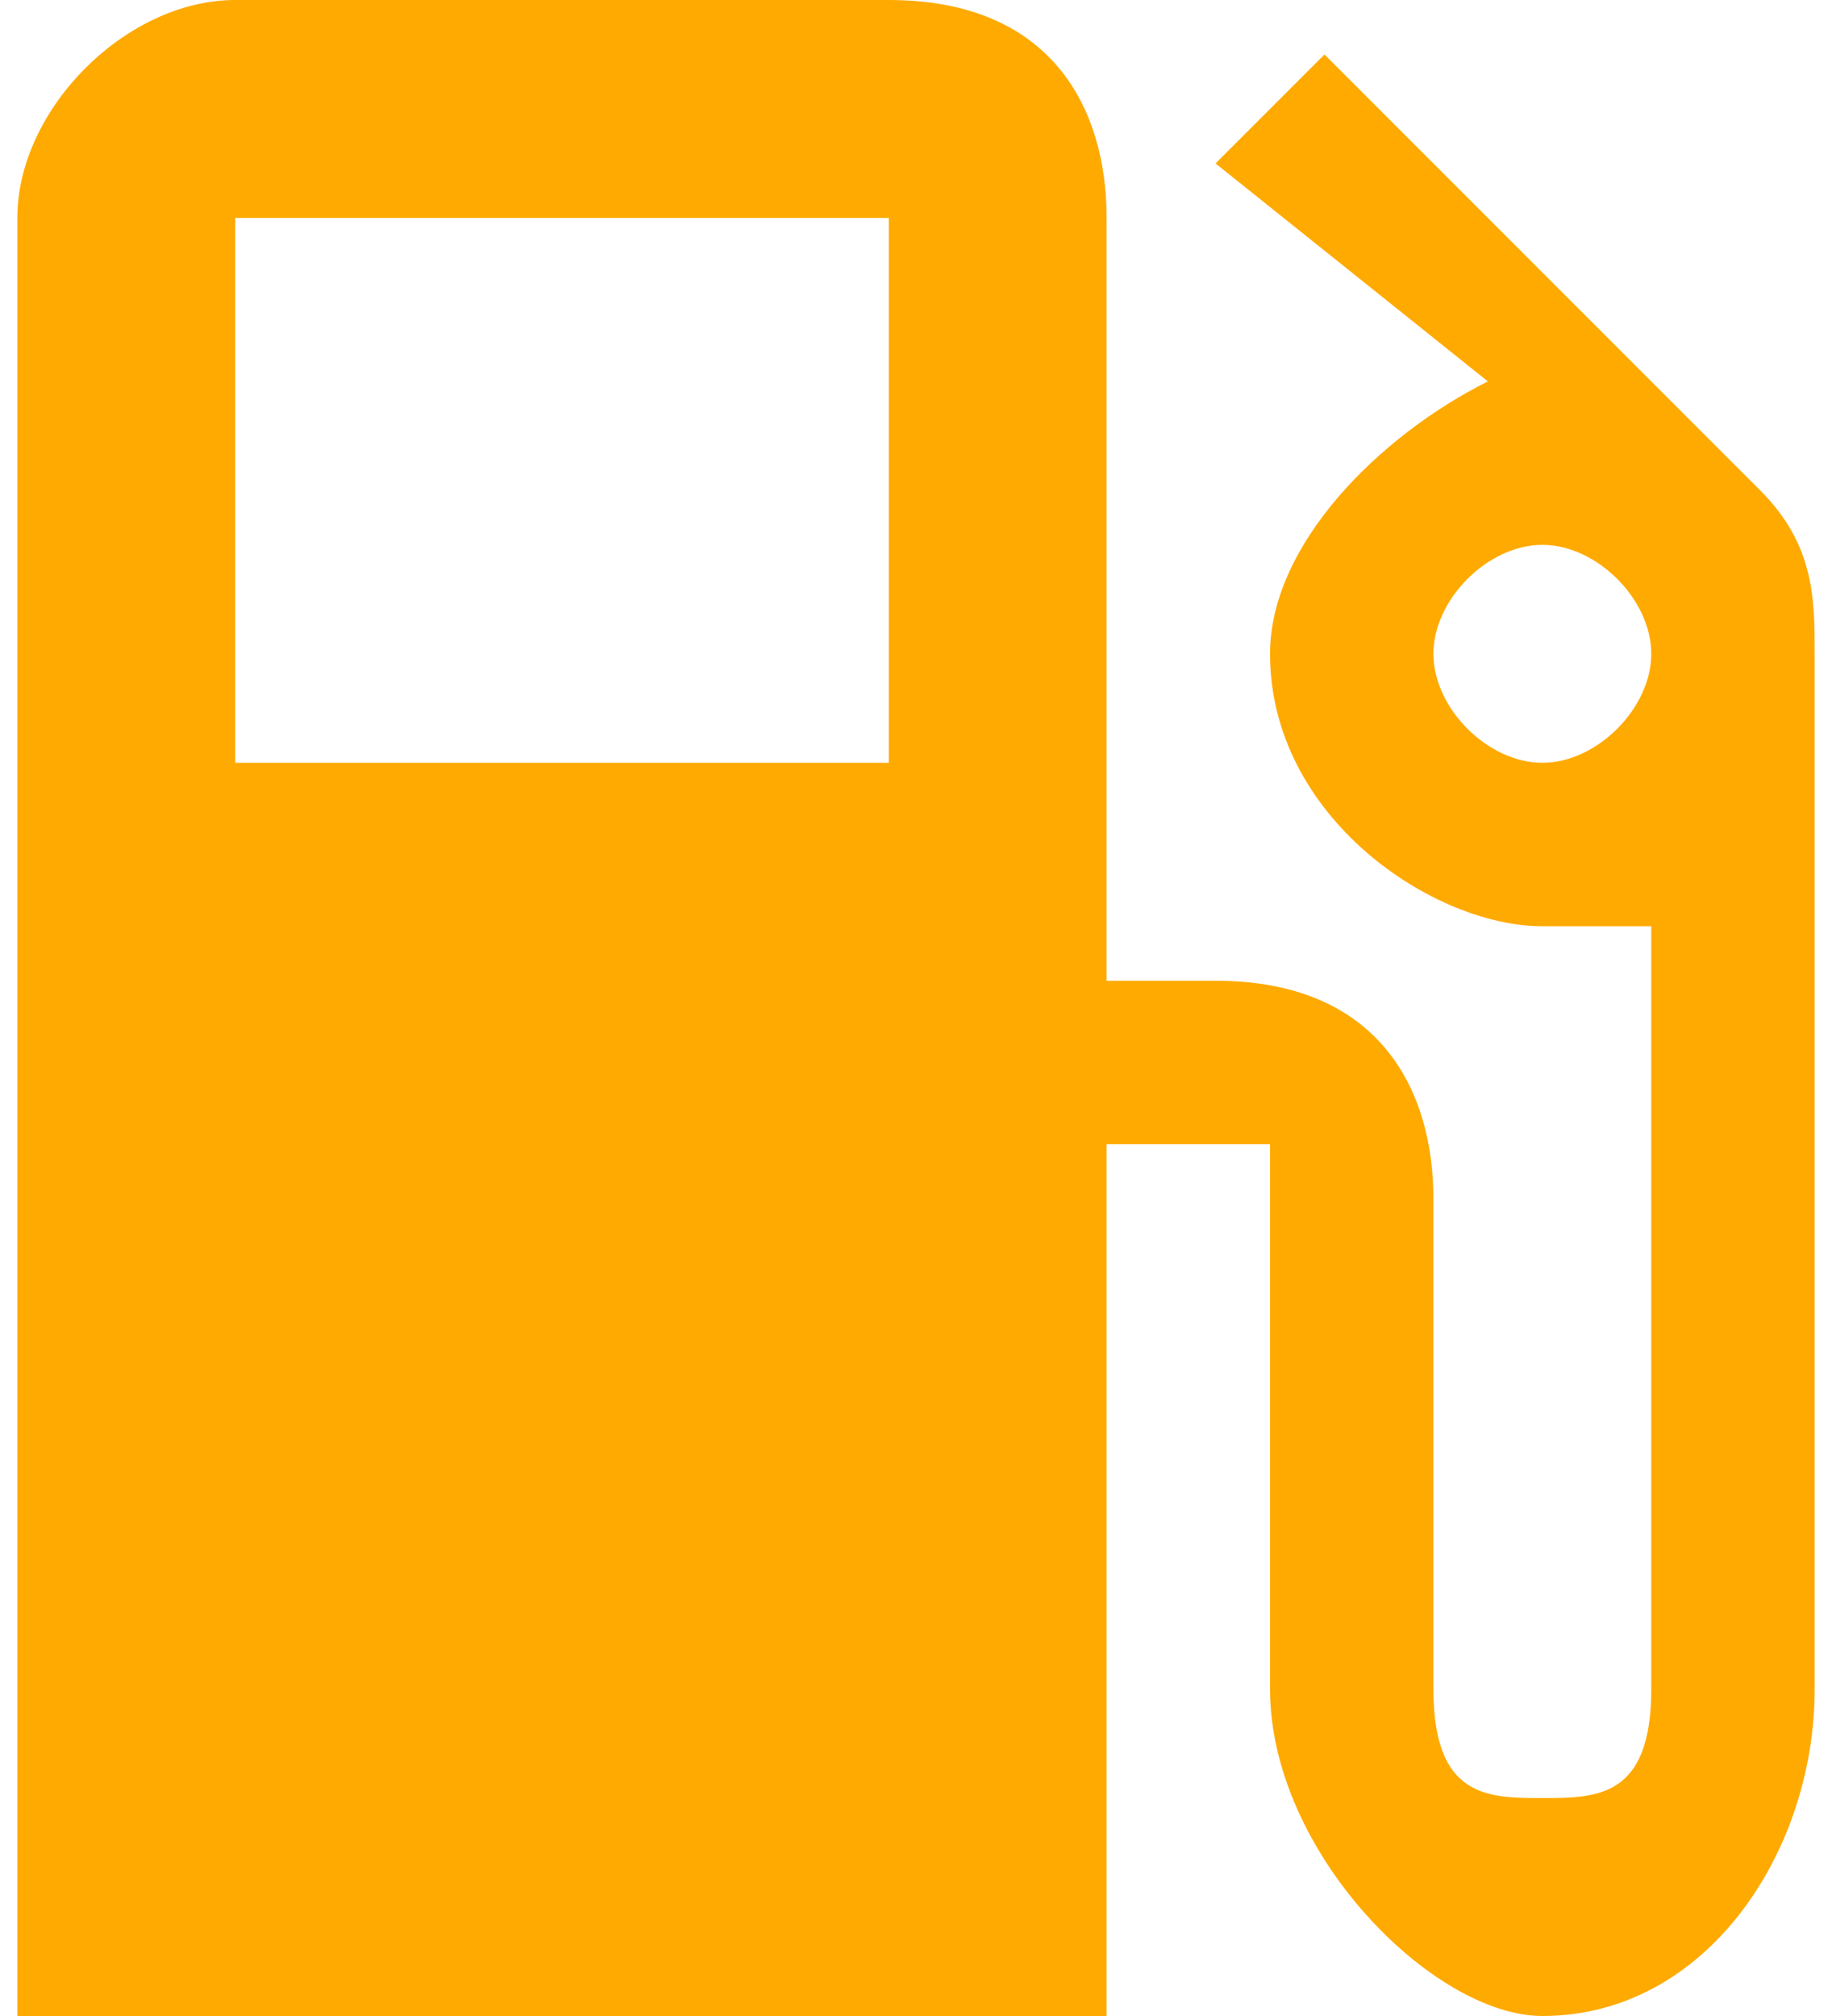 <svg xmlns="http://www.w3.org/2000/svg" xml:space="preserve" width="100px" height="110px" version="1.1" style="shape-rendering:geometricPrecision; text-rendering:geometricPrecision; image-rendering:optimizeQuality; fill-rule:evenodd; clip-rule:evenodd"
viewBox="0 0 33 37" xmlns:xlink="http://www.w3.org/1999/xlink">
  <path fill="#FFAA00" d="M32 9l0 0 -8 -8 -2 2 5 4c-2,1 -4,3 -4,5 0,3 3,5 5,5 1,0 2,0 2,0l0 14c0,2 -1,2 -2,2 -1,0 -2,0 -2,-2l0 -9c0,-2 -1,-4 -4,-4l-2 0 0 -14c0,-2 -1,-4 -4,-4l-12 0c-2,0 -4,2 -4,4l0 33 20 0 0 -16 3 0 0 10c0,3 3,6 5,6 3,0 5,-3 5,-6l0 -19c0,-1 0,-2 -1,-3l0 0zm-16 5l-12 0 0 -10 12 0 0 10zm12 0c-1,0 -2,-1 -2,-2 0,-1 1,-2 2,-2 1,0 2,1 2,2 0,1 -1,2 -2,2z" data-original="#000000" data-old_color="#000000"/>
</svg>
